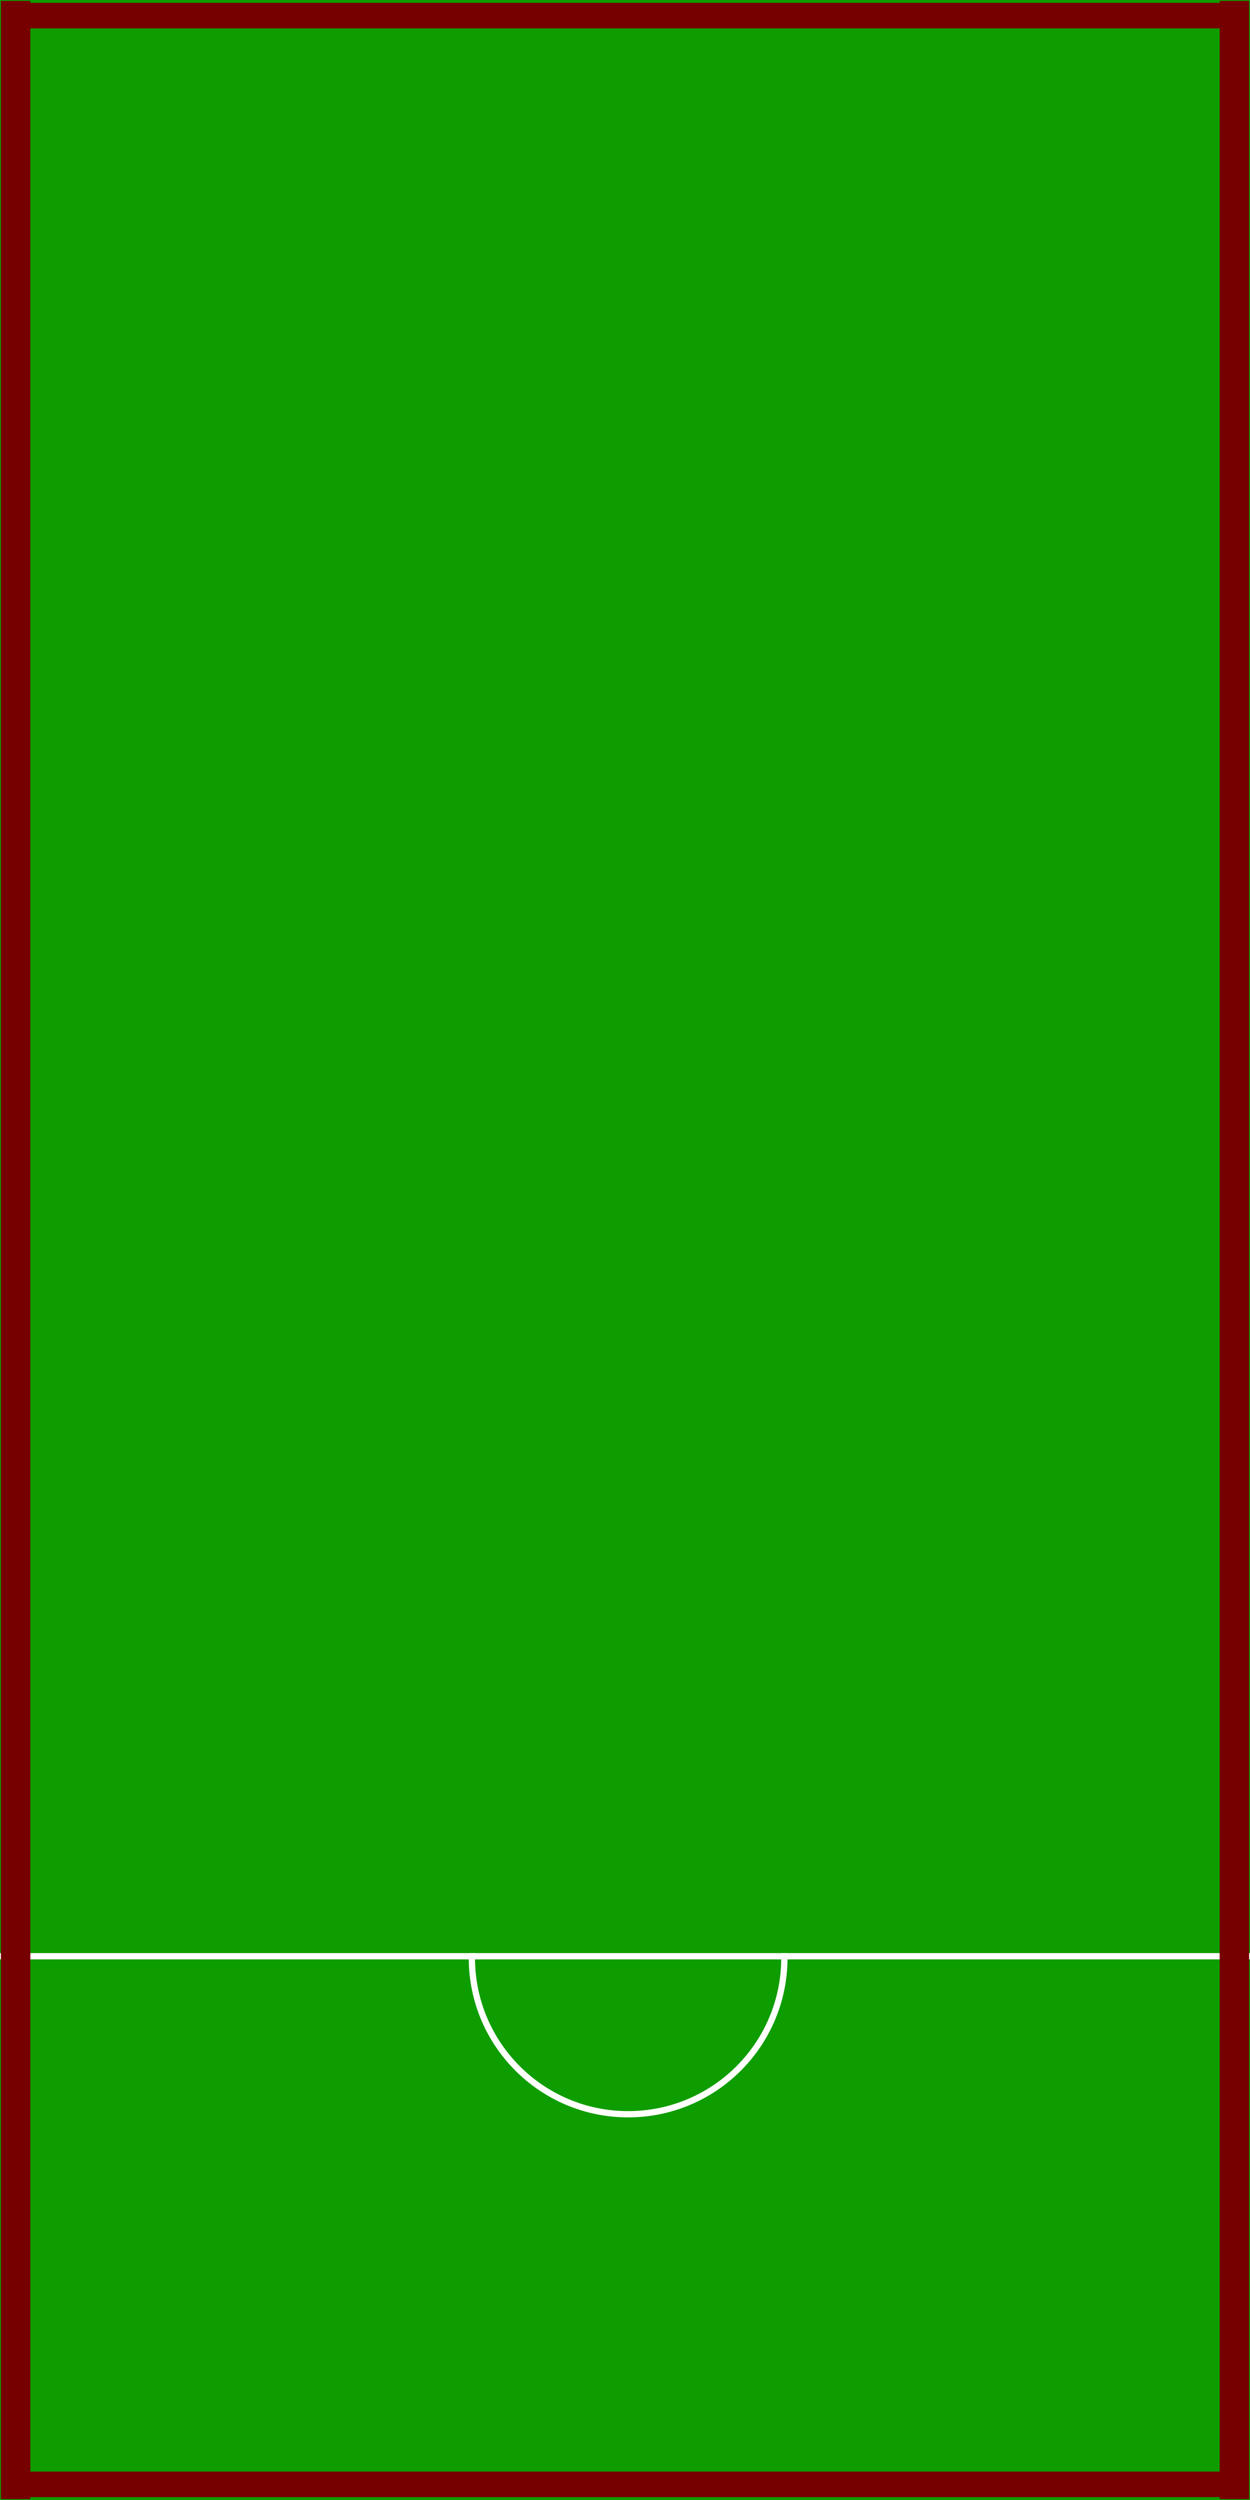 <?xml version="1.0" encoding="UTF-8" standalone="no"?>
<!-- Created with Inkscape (http://www.inkscape.org/) -->

<svg
   width="400"
   height="800"
   viewBox="0 0 105.833 211.667"
   version="1.1"
   id="svg5"
   inkscape:version="1.1.2 (0a00cf5339, 2022-02-04, custom)"
   sodipodi:docname="snooker_table.svg"
   xmlns:inkscape="http://www.inkscape.org/namespaces/inkscape"
   xmlns:sodipodi="http://sodipodi.sourceforge.net/DTD/sodipodi-0.dtd"
   xmlns="http://www.w3.org/2000/svg"
   xmlns:svg="http://www.w3.org/2000/svg">
  <sodipodi:namedview
     id="namedview7"
     pagecolor="#ffffff"
     bordercolor="#666666"
     borderopacity="1.0"
     inkscape:pageshadow="2"
     inkscape:pageopacity="0.0"
     inkscape:pagecheckerboard="0"
     inkscape:document-units="mm"
     showgrid="false"
     units="px"
     inkscape:zoom="0.64052329"
     inkscape:cx="134.26522"
     inkscape:cy="405.13749"
     inkscape:window-width="1920"
     inkscape:window-height="1001"
     inkscape:window-x="-9"
     inkscape:window-y="-9"
     inkscape:window-maximized="1"
     inkscape:current-layer="layer1" />
  <defs
     id="defs2">
    <clipPath
       clipPathUnits="userSpaceOnUse"
       id="clipPath2450">
      <rect
         style="fill:none;fill-opacity:1;stroke:#ffffff;stroke-width:0.53;stroke-linecap:round;stroke-linejoin:bevel;stroke-miterlimit:4;stroke-dasharray:none;stroke-opacity:1"
         id="rect2452"
         width="44.612"
         height="23.545"
         x="26.437"
         y="102.855" />
    </clipPath>
  </defs>
  <g
     inkscape:label="Layer 1"
     inkscape:groupmode="layer"
     id="layer1">
    <rect
       style="fill:#0e9d00;fill-opacity:1;stroke-width:2.646;stroke-linecap:round;stroke-linejoin:bevel"
       id="rect846"
       width="105.833"
       height="211.667"
       x="0"
       y="0" />
    <path
       style="fill:#ffffff;stroke:#ffffff;stroke-width:0.53;stroke-linecap:butt;stroke-linejoin:miter;stroke-miterlimit:4;stroke-dasharray:none;stroke-opacity:1"
       d="M 0,165.629 H 106.16"
       id="path2113" />
    <circle
       style="fill:none;fill-opacity:1;stroke:#ffffff;stroke-width:0.53;stroke-linecap:round;stroke-linejoin:bevel;stroke-miterlimit:4;stroke-dasharray:none;stroke-opacity:1"
       id="path2322"
       cx="47.503"
       cy="125.987"
       r="13.229"
       clip-path="url(#clipPath2450)"
       transform="matrix(1,0,0,-1,5.678,291.765)" />
    <rect
       style="fill:#760000;fill-opacity:1;stroke:none;stroke-width:0.153;stroke-linecap:round;stroke-linejoin:bevel;stroke-miterlimit:4;stroke-dasharray:none;stroke-opacity:1"
       id="rect2476"
       width="2.493"
       height="211.514"
       x="0.077"
       y="0.077" />
    <rect
       style="fill:#760000;fill-opacity:1;stroke:none;stroke-width:0.153;stroke-linecap:round;stroke-linejoin:bevel;stroke-miterlimit:4;stroke-dasharray:none;stroke-opacity:1"
       id="rect2476-6"
       width="2.493"
       height="211.514"
       x="103.264"
       y="0.077" />
    <rect
       style="fill:#760000;fill-opacity:1;stroke:none;stroke-width:0.478;stroke-linecap:round;stroke-linejoin:bevel;stroke-miterlimit:4;stroke-dasharray:none;stroke-opacity:1"
       id="rect3250"
       width="105.355"
       height="2.167"
       x="0.239"
       y="0.239" />
    <rect
       style="fill:#760000;fill-opacity:1;stroke:none;stroke-width:0.478;stroke-linecap:round;stroke-linejoin:bevel;stroke-miterlimit:4;stroke-dasharray:none;stroke-opacity:1"
       id="rect3250-9"
       width="105.355"
       height="2.167"
       x="0.239"
       y="209.26" />
  </g>
</svg>
